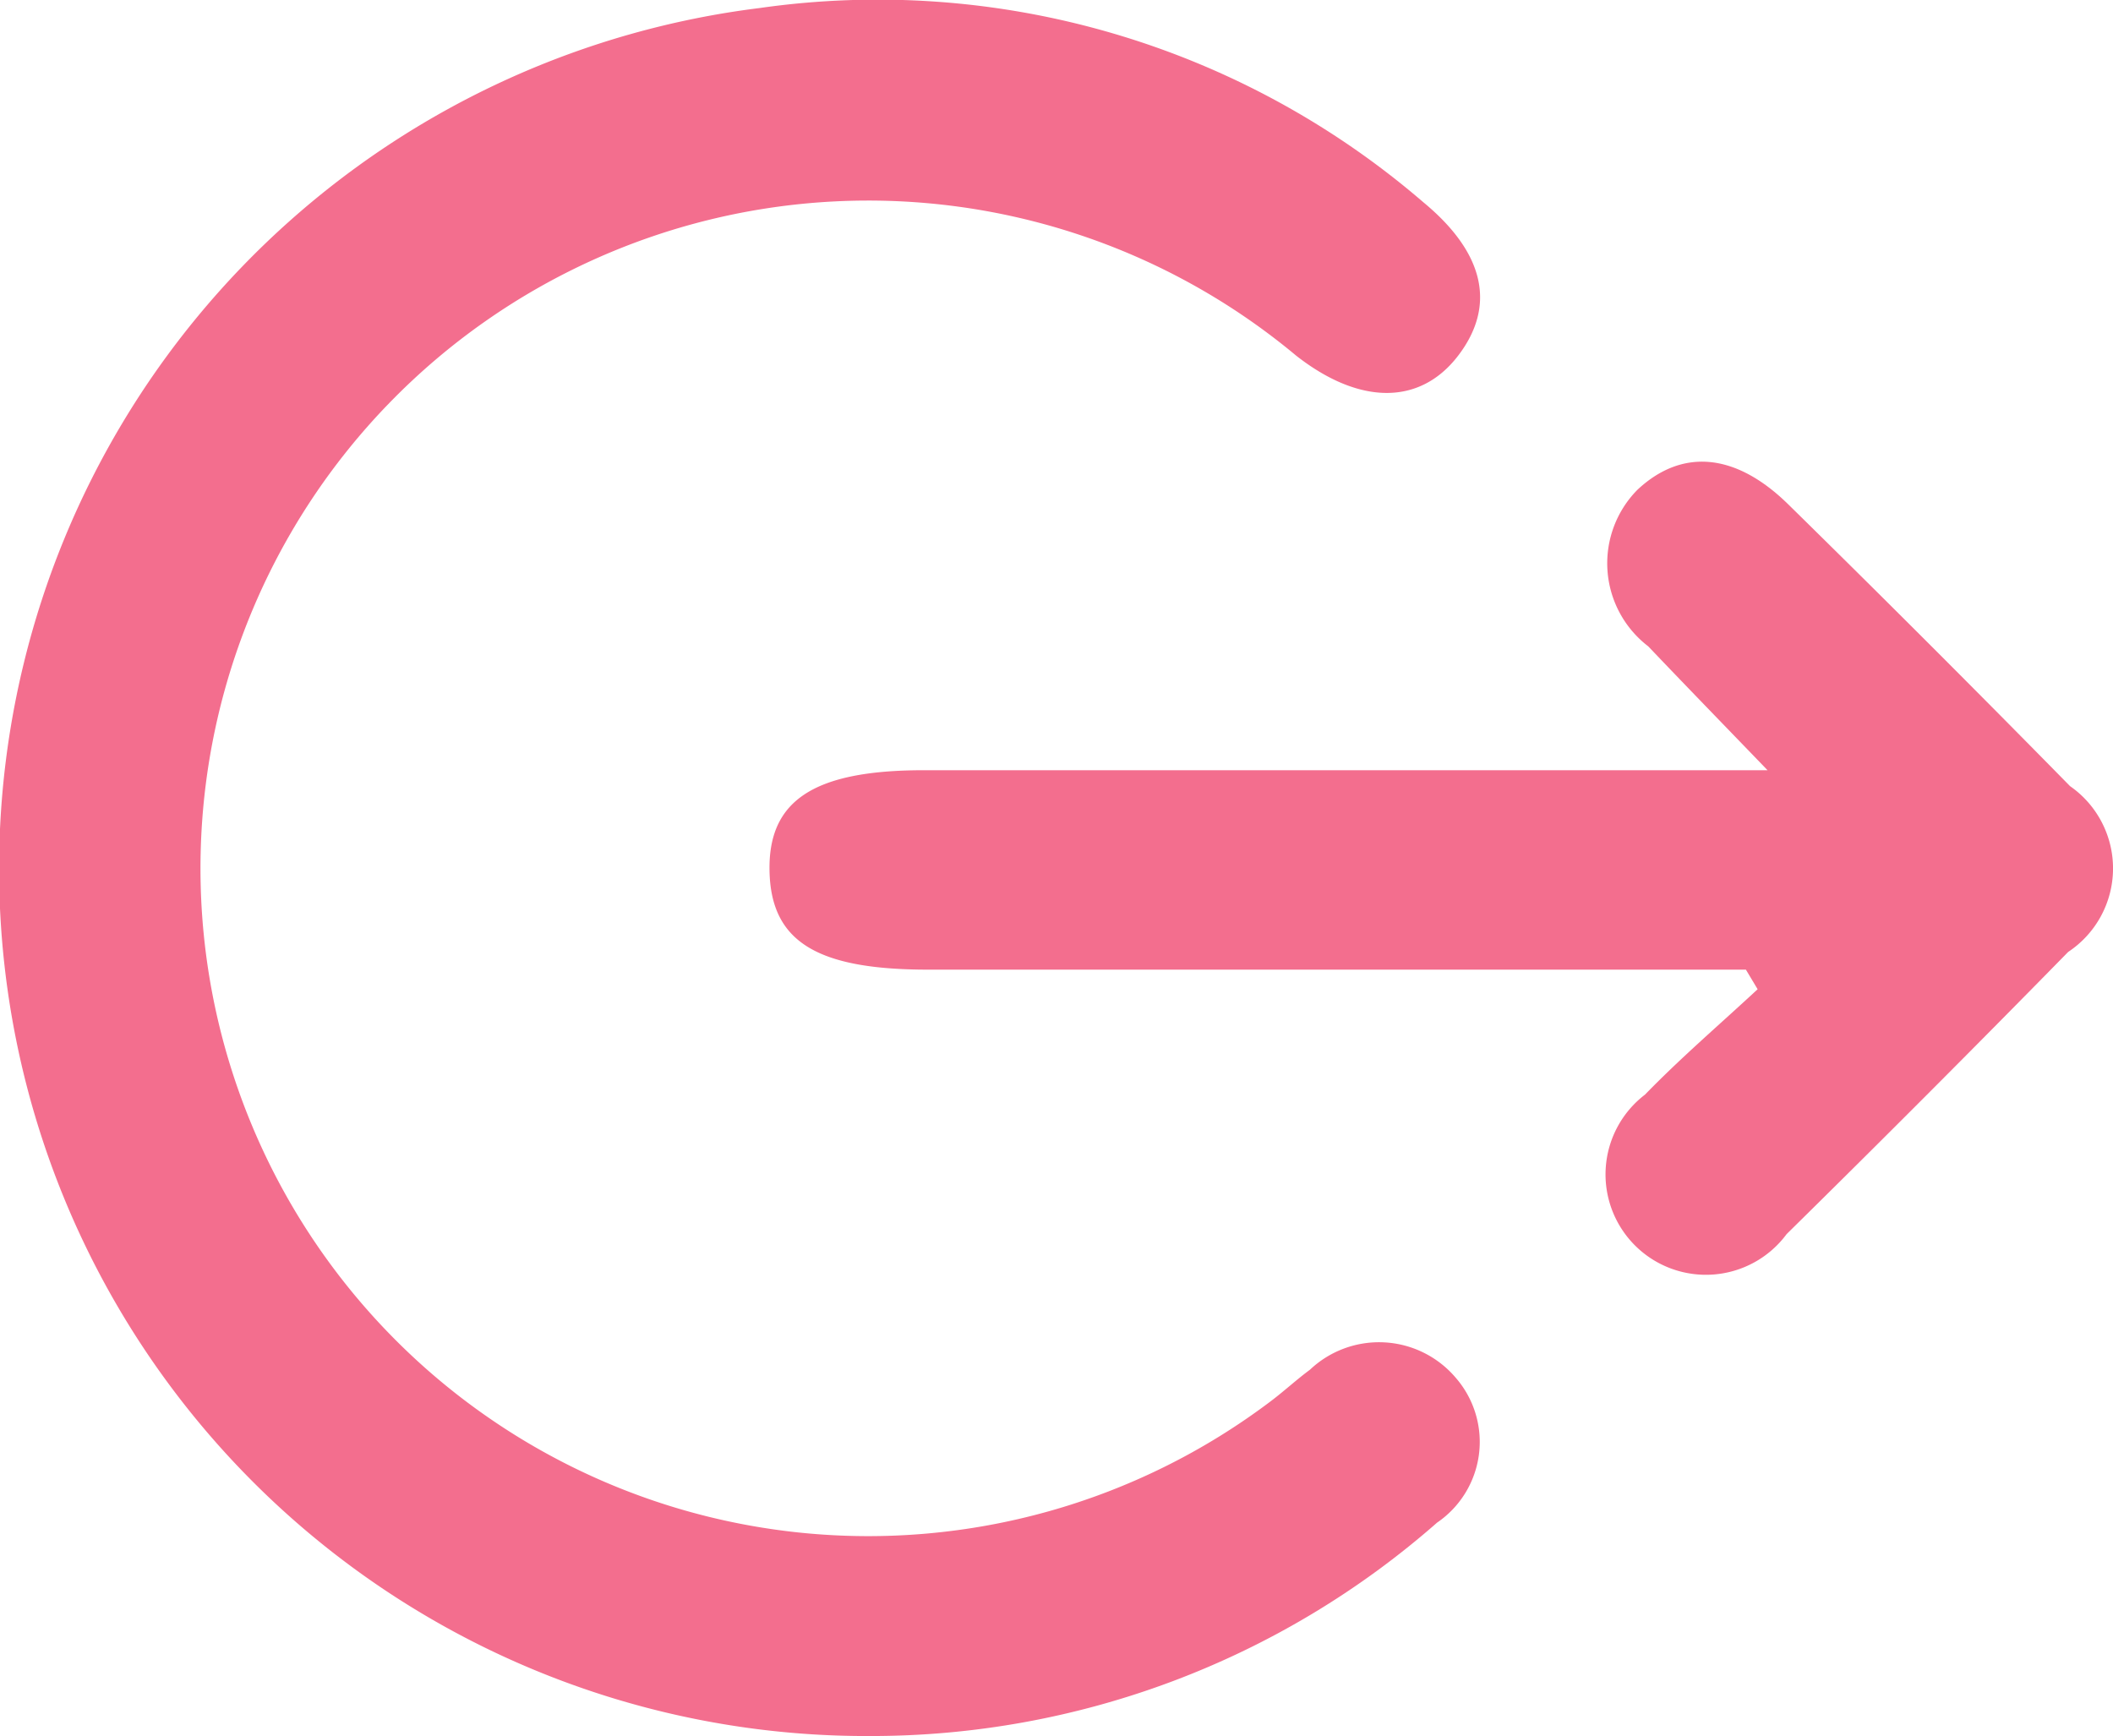 <svg xmlns="http://www.w3.org/2000/svg" width="23.617" height="19.404" viewBox="0 0 23.617 19.404">
  <g id="Group_49357" data-name="Group 49357" transform="translate(-455.001 -728)">
    <g id="Group_49353" data-name="Group 49353" transform="translate(-2513.684 -529.113)">
      <path id="Path_8885" data-name="Path 8885" d="M2978.407,1276.517a9.694,9.694,0,0,1-1.233-19.314,9.341,9.341,0,0,1,7.419,2.17c.69.57.814,1.16.39,1.715s-1.1.557-1.811,0a7.464,7.464,0,1,0-.28,11.684c.148-.112.285-.239.434-.349a1.124,1.124,0,0,1,1.631.091,1.092,1.092,0,0,1-.21,1.618A9.584,9.584,0,0,1,2978.407,1276.517Z" transform="translate(0)" fill="#f36e8e"/>
      <path id="Path_8886" data-name="Path 8886" d="M3055.442,1308.267H3046.3c-1.247,0-1.754-.317-1.771-1.1s.482-1.128,1.718-1.129h9.437c-.524-.543-.931-.962-1.334-1.385a1.169,1.169,0,0,1-.121-1.749c.494-.463,1.092-.42,1.685.161q1.59,1.561,3.151,3.151a1.12,1.12,0,0,1-.021,1.853q-1.559,1.591-3.147,3.154a1.122,1.122,0,1,1-1.583-1.559c.4-.412.838-.787,1.259-1.178Z" transform="translate(-67.243 -40.316)" fill="#f36e8e"/>
    </g>
  </g>
</svg>
